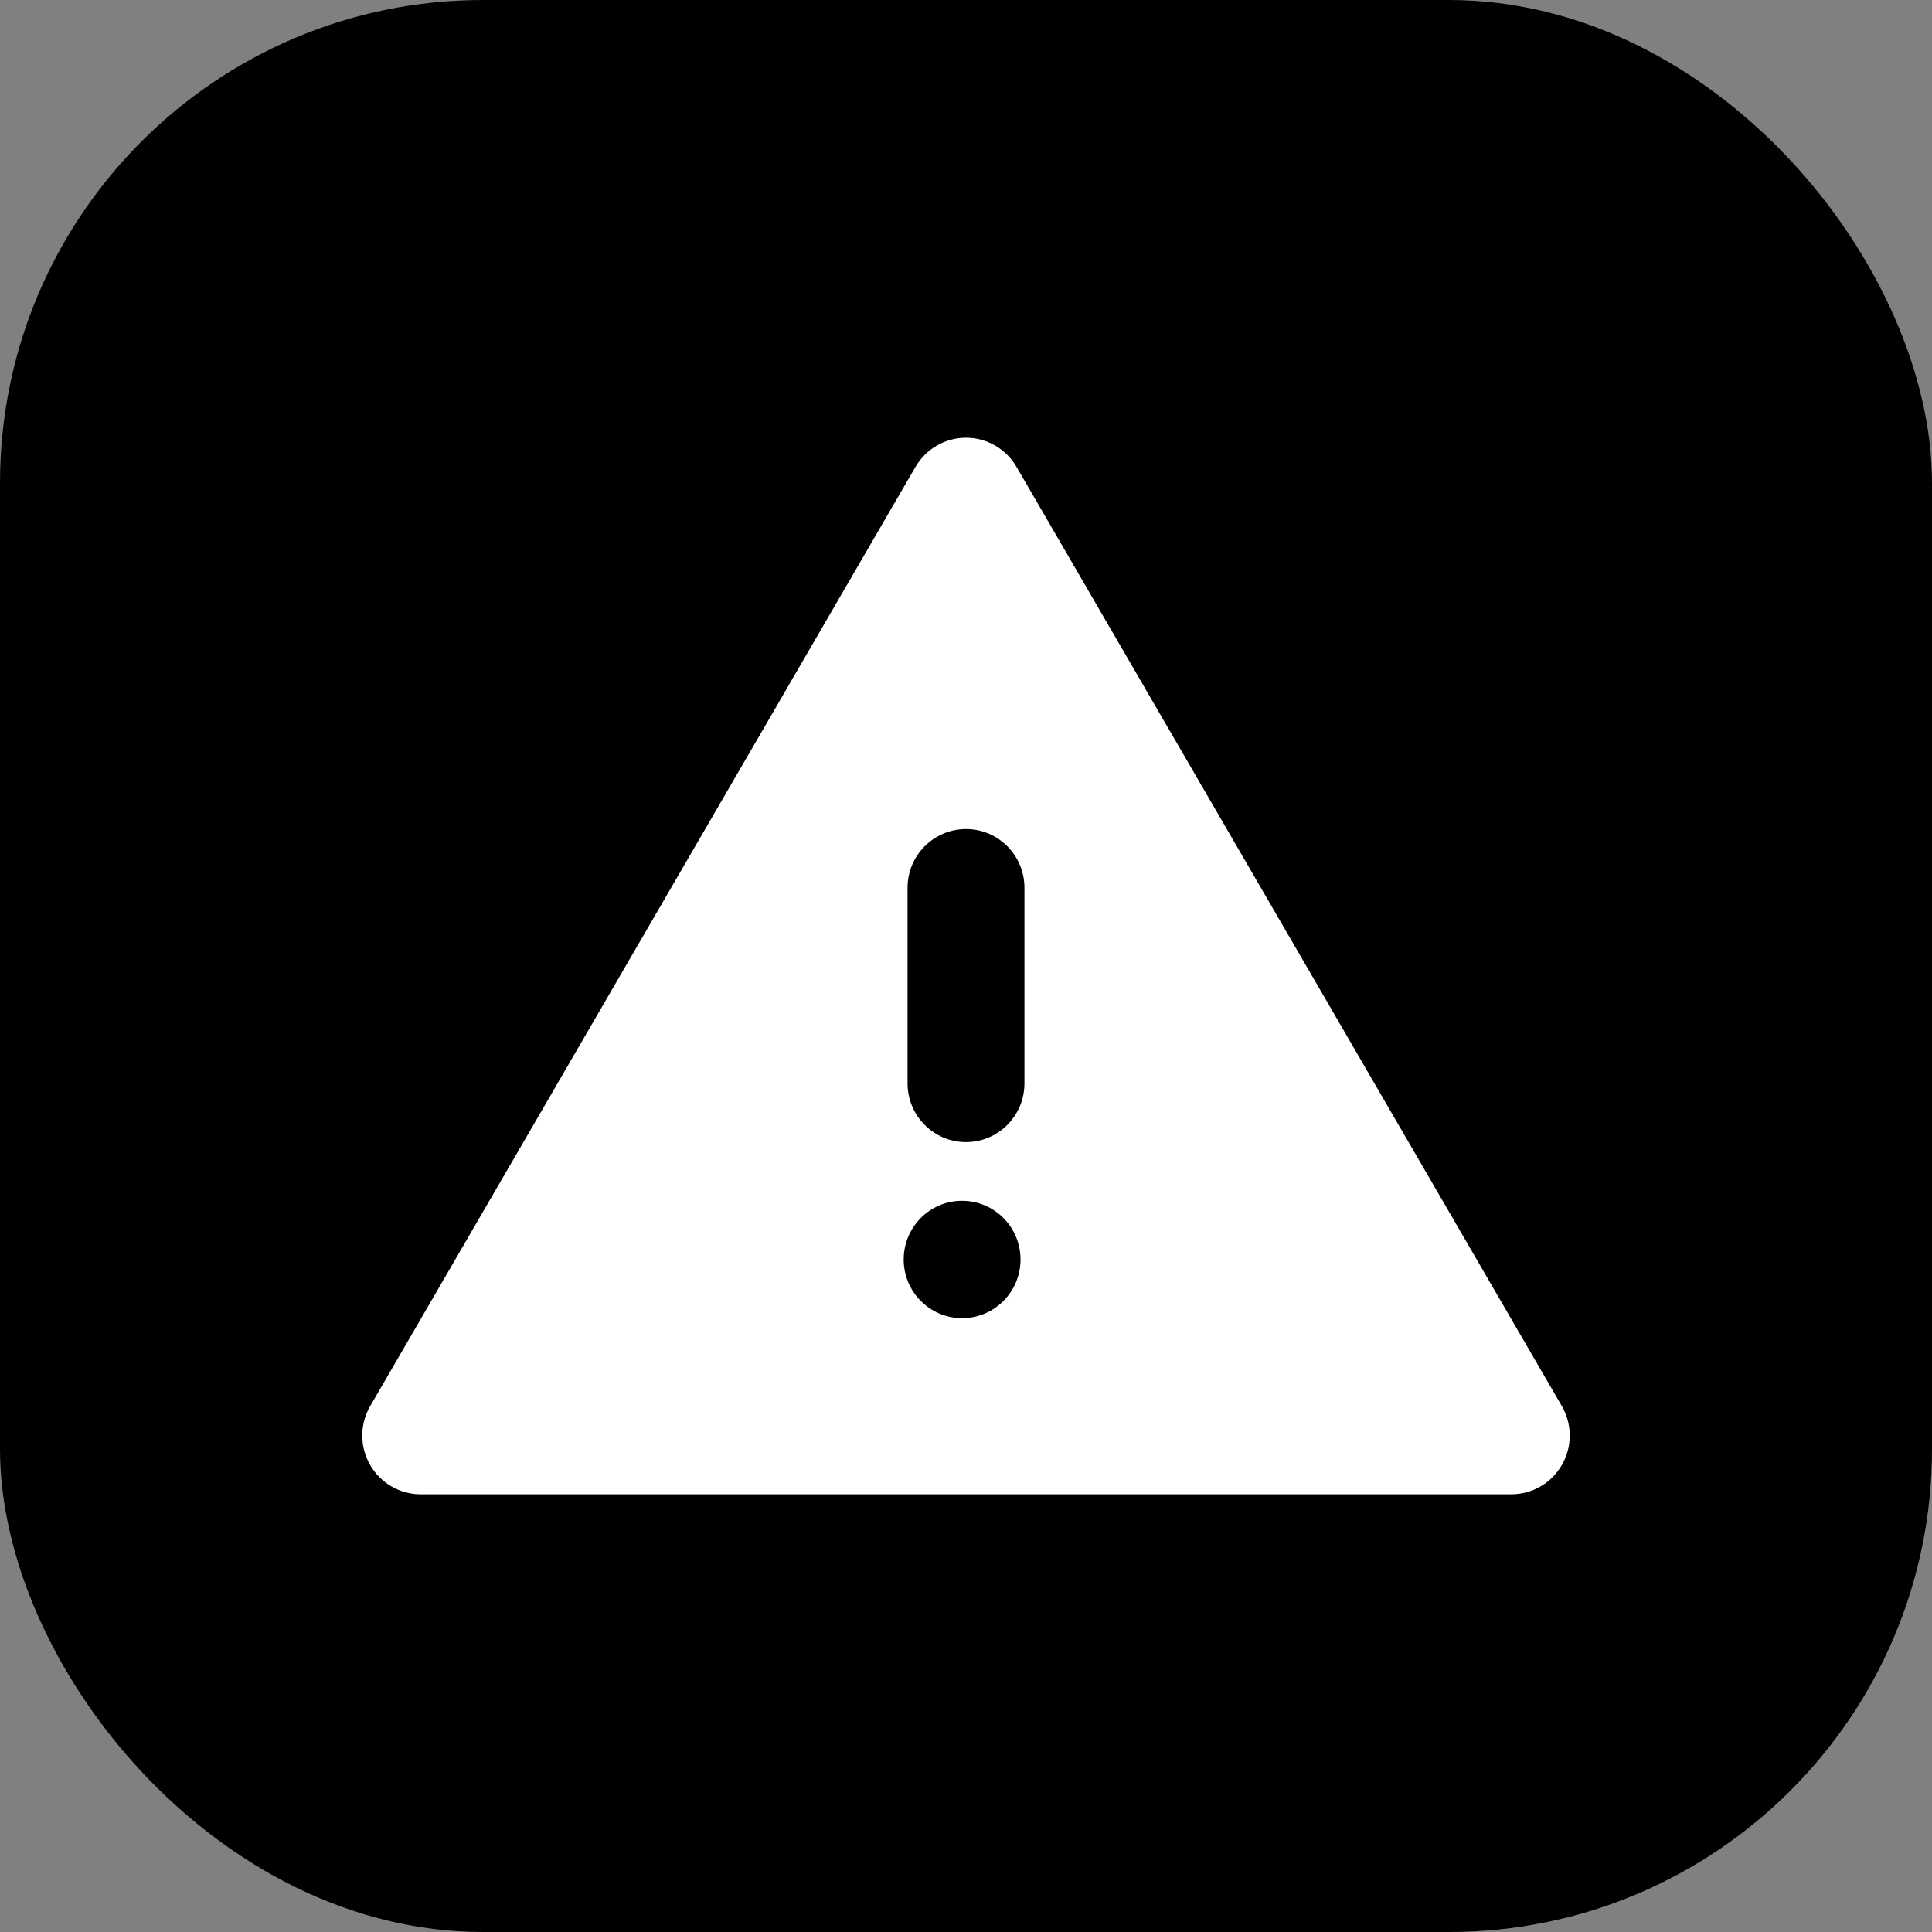 <svg width="32" height="32" viewBox="0 0 32 32" fill="none" xmlns="http://www.w3.org/2000/svg">
<rect x="0" y="0" width="32" height="32" fill="#808080" stroke="none"/>
<rect width="32" height="32" rx="8" fill="#FFC107" style="fill:#FFC107;fill:color(display-p3 1 0.757 0.028);fill-opacity:1;"/>
<g clip-path="url(#clip0_525_4204)">
<path fill-rule="evenodd" clip-rule="evenodd" d="M16.836 7.732C16.663 7.434 16.344 7.25 16 7.25C15.656 7.25 15.338 7.434 15.164 7.732L6.132 23.288C5.957 23.589 5.956 23.96 6.129 24.262C6.301 24.564 6.621 24.75 6.968 24.75H25.032C25.379 24.75 25.699 24.564 25.871 24.262C26.044 23.96 26.043 23.589 25.868 23.288L16.836 7.732ZM16.968 14.704C16.968 14.167 16.535 13.732 16 13.732C15.466 13.732 15.032 14.167 15.032 14.704V17.944C15.032 18.481 15.466 18.917 16 18.917C16.535 18.917 16.968 18.481 16.968 17.944V14.704ZM16.903 20.861C16.903 21.398 16.47 21.833 15.935 21.833C15.401 21.833 14.968 21.398 14.968 20.861C14.968 20.324 15.401 19.889 15.935 19.889C16.47 19.889 16.903 20.324 16.903 20.861Z" fill="white" style="fill:white;fill-opacity:1;"/>
</g>
<defs>
<clipPath id="clip0_525_4204">
<rect width="20" height="20" fill="white" style="fill:white;fill-opacity:1;" transform="translate(6 6)"/>
</clipPath>
</defs>
</svg>
